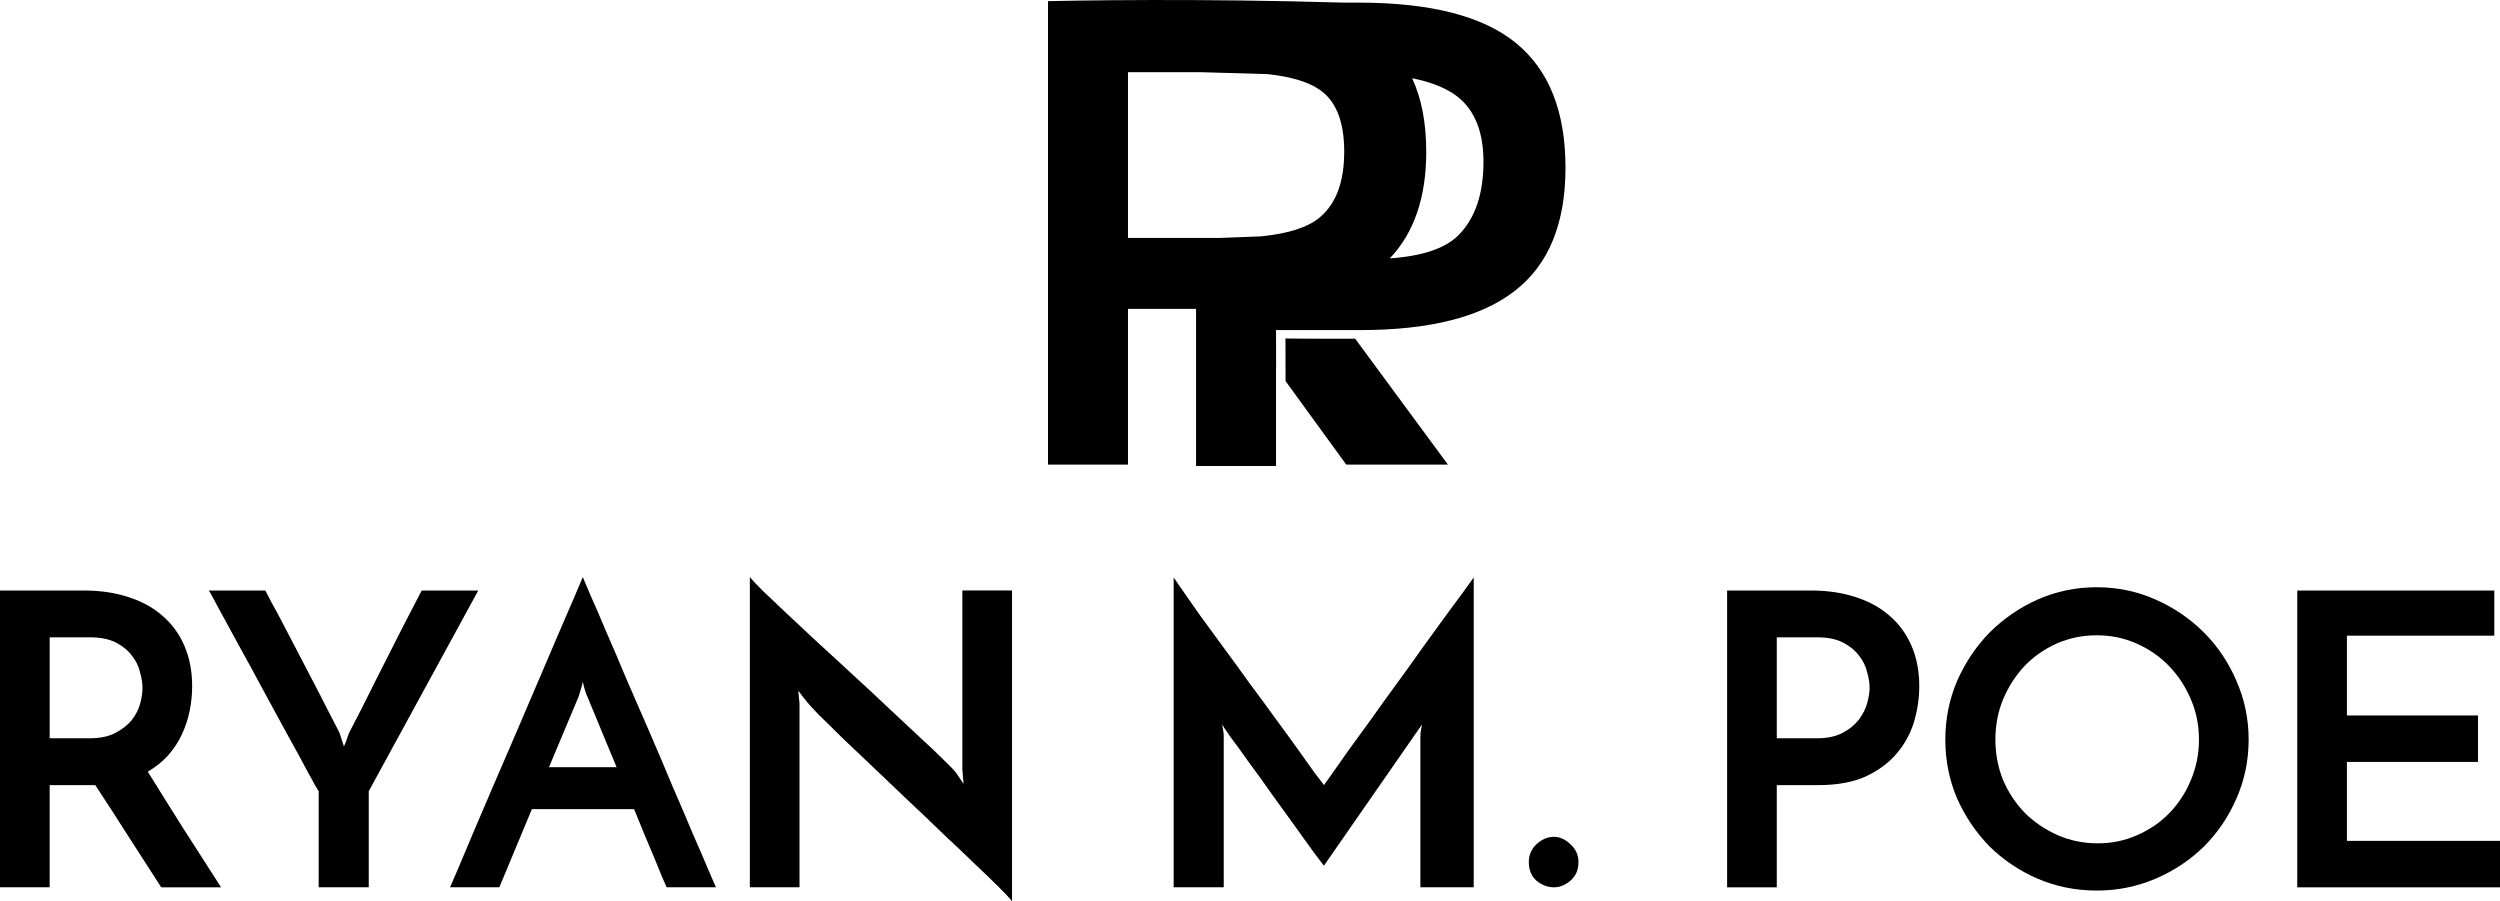 <?xml version="1.0" encoding="UTF-8" standalone="no"?>
<!-- Created with Inkscape (http://www.inkscape.org/) -->

<svg
   xmlns:dc="http://purl.org/dc/elements/1.1/"
   xmlns:cc="http://creativecommons.org/ns#"
   xmlns:rdf="http://www.w3.org/1999/02/22-rdf-syntax-ns#"
   xmlns:svg="http://www.w3.org/2000/svg"
   xmlns="http://www.w3.org/2000/svg"
   xmlns:sodipodi="http://sodipodi.sourceforge.net/DTD/sodipodi-0.dtd"
   xmlns:inkscape="http://www.inkscape.org/namespaces/inkscape"
   width="249.553mm"
   height="89.953mm"
   viewBox="0 0 884.243 318.731"
   id="svg4147"
   version="1.1"
   inkscape:version="0.91 r13725"
   sodipodi:docname="logo-2.svg">
  <defs
     id="defs4149" />
  <sodipodi:namedview
     id="base"
     pagecolor="#ffffff"
     bordercolor="#666666"
     borderopacity="1.0"
     inkscape:pageopacity="0.0"
     inkscape:pageshadow="2"
     inkscape:zoom="0.35"
     inkscape:cx="-252.60939"
     inkscape:cy="219.18164"
     inkscape:document-units="px"
     inkscape:current-layer="text4695"
     showgrid="false"
     inkscape:showpageshadow="false"
     width="350mm"
     fit-margin-top="0"
     fit-margin-left="0"
     fit-margin-right="0"
     fit-margin-bottom="0"
     inkscape:window-width="1441"
     inkscape:window-height="768"
     inkscape:window-x="335"
     inkscape:window-y="92"
     inkscape:window-maximized="0" />
  <g
     inkscape:label="Layer 1"
     inkscape:groupmode="layer"
     id="layer1"
     transform="translate(-197.81,-432.813)">
    <g
       style="font-style:normal;font-weight:normal;font-size:40px;line-height:125%;font-family:sans-serif;letter-spacing:0px;word-spacing:0px;fill:#000000;fill-opacity:1;stroke:none;stroke-width:1px;stroke-linecap:butt;stroke-linejoin:miter;stroke-opacity:1"
       id="text4695">
      <path
         d="m 197.81,746.648 0,-104.976 29.664,0 q 8.64,0 15.696,2.304 7.2,2.304 12.096,6.624 5.04,4.32 7.776,10.656 2.736,6.336 2.736,14.256 0,4.32 -0.864,8.64 -0.864,4.32 -2.736,8.352 -1.872,4.032 -4.896,7.488 -3.024,3.312 -7.2,5.76 3.168,5.04 6.192,9.936 3.024,4.752 6.048,9.648 3.168,4.896 6.48,10.08 3.312,5.184 7.2,11.232 l -21.168,0 q -6.48,-10.08 -12.24,-19.008 -5.76,-9.072 -11.088,-17.136 l -1.44,0 -14.688,0 0,36.144 -17.568,0 z m 17.568,-52.704 14.112,0 q 5.472,0 9.072,-1.872 3.6,-1.872 5.76,-4.464 2.16,-2.736 3.024,-5.76 0.864,-3.168 0.864,-5.76 0,-2.448 -0.864,-5.472 -0.72,-3.168 -2.88,-5.904 -2.016,-2.736 -5.616,-4.608 -3.6,-1.872 -9.216,-1.872 l -14.256,0 0,35.712 z"
         style="font-style:normal;font-variant:normal;font-weight:bold;font-stretch:normal;font-size:144px;font-family:'Josefin Sans';-inkscape-font-specification:'Josefin Sans Bold'"
         id="path4715" />
      <path
         d="m 328.238,712.664 0,33.984 -17.712,0 0,-33.984 q -0.72,-1.008 -3.6,-6.336 -2.88,-5.472 -7.056,-12.96 -4.176,-7.632 -8.784,-16.128 -4.608,-8.64 -8.784,-16.128 -4.176,-7.632 -7.056,-12.96 -2.88,-5.472 -3.6,-6.48 l 20.016,0 q 0.576,1.008 2.16,4.176 1.728,3.024 4.032,7.488 2.304,4.32 5.04,9.648 2.736,5.184 5.472,10.512 2.736,5.184 5.184,10.08 2.448,4.752 4.32,8.352 l 1.584,4.896 q 0.576,-1.152 1.008,-2.448 0.432,-1.44 0.864,-2.448 1.872,-3.6 4.32,-8.352 2.448,-4.896 5.04,-10.08 2.736,-5.328 5.328,-10.512 2.736,-5.328 4.896,-9.648 2.304,-4.464 3.888,-7.488 1.584,-3.168 2.16,-4.176 l 20.016,0 -38.736,70.992 z"
         style="font-style:normal;font-variant:normal;font-weight:bold;font-stretch:normal;font-size:144px;font-family:'Josefin Sans';-inkscape-font-specification:'Josefin Sans Bold'"
         id="path4717" />
      <path
         d="m 433.604,746.648 q -0.432,-1.008 -1.584,-3.6 -1.008,-2.592 -2.592,-6.336 -1.584,-3.744 -3.456,-8.208 -1.872,-4.608 -3.888,-9.504 l -36.144,0 -11.52,27.648 -17.424,0 q 0.576,-1.296 2.736,-6.336 2.16,-5.184 5.328,-12.672 3.312,-7.632 7.2,-16.848 4.032,-9.36 8.208,-19.008 4.176,-9.648 8.064,-18.864 4.032,-9.36 7.2,-16.848 3.312,-7.632 5.472,-12.672 2.16,-5.184 2.736,-6.48 0.576,1.296 2.736,6.48 2.304,5.04 5.472,12.672 3.312,7.488 7.2,16.848 4.032,9.216 8.208,18.864 4.176,9.648 8.064,19.008 4.032,9.216 7.2,16.848 3.312,7.488 5.472,12.672 2.16,5.04 2.736,6.336 l -17.424,0 z m -41.616,-42.48 23.904,0 -10.368,-25.056 q -0.144,-0.144 -0.72,-1.872 -0.576,-1.872 -0.864,-3.312 -0.288,1.44 -0.864,3.312 -0.576,1.728 -0.576,1.872 l -10.512,25.056 z"
         style="font-style:normal;font-variant:normal;font-weight:bold;font-stretch:normal;font-size:144px;font-family:'Josefin Sans';-inkscape-font-specification:'Josefin Sans Bold'"
         id="path4719" />
      <path
         d="m 555.765,641.672 0,109.872 q -1.008,-1.296 -4.464,-4.752 -3.456,-3.456 -8.496,-8.208 -5.04,-4.896 -11.232,-10.656 -6.048,-5.904 -12.384,-11.808 -6.336,-6.048 -12.384,-11.808 -6.048,-5.76 -11.088,-10.512 -4.896,-4.896 -8.352,-8.208 -3.312,-3.456 -4.32,-4.752 -0.144,-0.288 -1.152,-1.44 -1.008,-1.296 -1.728,-2.304 l 0.432,4.608 0,64.944 -17.568,0 0,-109.728 q 1.008,1.296 4.464,4.752 3.456,3.312 8.496,8.064 5.04,4.752 11.088,10.368 6.192,5.616 12.528,11.52 6.336,5.76 12.384,11.52 6.048,5.616 11.088,10.368 5.04,4.608 8.352,7.92 3.456,3.312 4.464,4.608 l 2.736,4.032 -0.432,-4.896 0,-63.504 17.568,0 z"
         style="font-style:normal;font-variant:normal;font-weight:bold;font-stretch:normal;font-size:144px;font-family:'Josefin Sans';-inkscape-font-specification:'Josefin Sans Bold'"
         id="path4721" />
      <path
         d="m 612.935,637.064 q 0.72,1.008 3.168,4.608 2.448,3.456 6.048,8.64 3.744,5.04 8.208,11.232 4.608,6.192 9.216,12.672 4.752,6.336 9.216,12.528 4.464,6.048 8.064,11.088 3.6,5.04 6.048,8.496 2.592,3.312 3.168,4.176 0.288,-0.432 2.592,-3.6 2.304,-3.312 5.76,-8.208 3.6,-4.896 8.064,-11.088 4.464,-6.336 9.216,-12.816 4.752,-6.48 9.216,-12.816 4.608,-6.336 8.352,-11.52 3.888,-5.184 6.48,-8.784 2.592,-3.6 3.312,-4.608 l 0,109.584 -18.864,0 0,-53.568 q 0,-1.152 0.288,-2.448 0.288,-1.296 0.288,-1.584 l -34.704,49.968 q -0.72,-0.864 -3.6,-4.752 -2.736,-3.888 -6.624,-9.216 -3.888,-5.328 -8.208,-11.376 -4.32,-6.192 -8.208,-11.376 -3.744,-5.328 -6.48,-8.928 -2.592,-3.744 -2.88,-4.32 0,0.288 0.288,1.584 0.288,1.296 0.288,2.448 l 0,53.568 -17.712,0 0,-109.584 z"
         style="font-style:normal;font-variant:normal;font-weight:bold;font-stretch:normal;font-size:144px;font-family:'Josefin Sans';-inkscape-font-specification:'Josefin Sans Bold'"
         id="path4723" />
      <path
         d="m 738.546,737.72 q 0,-3.744 2.736,-6.336 2.88,-2.592 6.192,-2.592 3.024,0 5.76,2.592 2.88,2.592 2.88,6.336 0,4.176 -2.88,6.624 -2.736,2.304 -5.76,2.304 -3.312,0 -6.192,-2.304 -2.736,-2.448 -2.736,-6.624 z"
         style="font-style:normal;font-variant:normal;font-weight:bold;font-stretch:normal;font-size:144px;font-family:'Josefin Sans';-inkscape-font-specification:'Josefin Sans Bold'"
         id="path4725" />
      <path
         d="m 826.253,693.944 14.112,0 q 5.472,0 9.072,-1.872 3.6,-1.872 5.76,-4.608 2.16,-2.88 3.024,-5.904 0.864,-3.168 0.864,-5.616 0,-2.304 -0.864,-5.328 -0.72,-3.168 -2.88,-5.904 -2.016,-2.736 -5.616,-4.608 -3.6,-1.872 -9.216,-1.872 l -14.256,0 0,35.712 z m -17.568,52.704 0,-104.976 29.664,0 q 8.64,0 15.696,2.304 7.2,2.304 12.096,6.624 5.04,4.32 7.776,10.656 2.736,6.336 2.736,14.256 0,6.336 -1.872,12.672 -1.872,6.192 -6.192,11.232 -4.176,4.896 -10.944,8.064 -6.768,3.024 -16.704,3.024 l -14.688,0 0,36.144 -17.568,0 z"
         style="font-style:normal;font-variant:normal;font-weight:bold;font-stretch:normal;font-size:144px;font-family:'Josefin Sans';-inkscape-font-specification:'Josefin Sans Bold'"
         id="path4727" />
      <path
         d="m 885.867,694.376 q 0,-10.944 4.176,-20.736 4.32,-9.792 11.52,-17.136 7.344,-7.344 16.992,-11.664 9.792,-4.32 20.88,-4.32 10.944,0 20.736,4.32 9.792,4.32 17.136,11.664 7.344,7.344 11.52,17.136 4.32,9.792 4.32,20.736 0,11.088 -4.32,20.88 -4.176,9.648 -11.52,16.992 -7.344,7.2 -17.136,11.376 -9.792,4.176 -20.736,4.176 -11.088,0 -20.88,-4.176 -9.648,-4.176 -16.992,-11.376 -7.2,-7.344 -11.52,-16.992 -4.176,-9.792 -4.176,-20.88 z m 17.712,0 q 0,7.632 2.736,14.4 2.88,6.624 7.776,11.664 5.04,4.896 11.52,7.776 6.624,2.88 14.256,2.88 7.344,0 13.824,-2.88 6.624,-2.88 11.376,-7.776 4.896,-5.04 7.632,-11.664 2.88,-6.768 2.88,-14.4 0,-7.632 -2.88,-14.256 -2.88,-6.768 -7.776,-11.808 -4.896,-5.04 -11.52,-7.92 -6.48,-2.88 -13.968,-2.88 -7.488,0 -14.112,2.88 -6.48,2.88 -11.376,7.92 -4.752,5.04 -7.632,11.808 -2.736,6.624 -2.736,14.256 z"
         style="font-style:normal;font-variant:normal;font-weight:bold;font-stretch:normal;font-size:144px;font-family:'Josefin Sans';-inkscape-font-specification:'Josefin Sans Bold'"
         id="path4729" />
      <path
         d="m 1010.341,746.648 0,-104.976 69.696,0 0,15.984 -52.128,0 0,28.224 46.368,0 0,16.416 -46.368,0 0,27.936 54.144,0 0,16.416 -71.712,0 z"
         style="font-style:normal;font-variant:normal;font-weight:bold;font-stretch:normal;font-size:144px;font-family:'Josefin Sans';-inkscape-font-specification:'Josefin Sans Bold'"
         id="path4731" />
    </g>
    <path
       style="font-style:normal;font-variant:normal;font-weight:normal;font-stretch:normal;font-size:144px;line-height:125%;font-family:Montserrat;-inkscape-font-specification:Montserrat;letter-spacing:-74.59px;word-spacing:0px;display:inline;fill:#000000;fill-opacity:1;stroke:none;stroke-width:1px;stroke-linecap:butt;stroke-linejoin:miter;stroke-opacity:1"
       d="m 605.189,432.818 c -22.274,0.047 -36.702,0.401 -36.702,0.401 l 0.023,0.041 -0.029,0 0,163.886 28.292,0 0,-55.097 24.075,0 0,55.577 28.292,0 0,-34.656 0.029,0.041 -0.029,-13.448 29.73,0 c 24.616,0 42.838,-4.611 54.666,-13.833 11.988,-9.222 17.984,-23.76 17.984,-43.611 0,-19.851 -5.834,-34.544 -17.502,-44.078 -11.668,-9.535 -30.211,-14.301 -55.625,-14.301 l -5.314,0 c -25.494,-0.756 -49.43,-0.961 -67.889,-0.922 z m -8.416,25.529 25.814,0 23.665,0.69 c 8.101,0.9 14.178,2.688 18.133,5.406 5.914,3.908 8.871,11.253 8.871,22.038 0,10.629 -2.876,18.366 -8.631,23.211 -4.2,3.536 -11.158,5.767 -20.806,6.723 l -14.26,0.547 -32.787,0 0,-58.614 z m 100.513,2.137 c 5.891,1.171 10.717,2.955 14.432,5.377 7.193,4.689 10.79,12.739 10.79,24.149 0,11.254 -2.88,19.85 -8.634,25.79 -4.659,4.816 -12.861,7.596 -24.504,8.402 8.596,-9.012 12.897,-21.585 12.897,-37.721 0,-10.195 -1.669,-18.854 -4.982,-25.997 z m -44.809,92.052 0.033,15.07 21.466,29.539 35.964,0 -32.816,-44.539 c -1.031,0.006 -2.02,0.022 -3.057,0.025 -10.869,0.036 -20.091,-0.078 -21.59,-0.095 z"
       id="path4742-0-8"
       inkscape:connector-curvature="0" />
  </g>
</svg>
